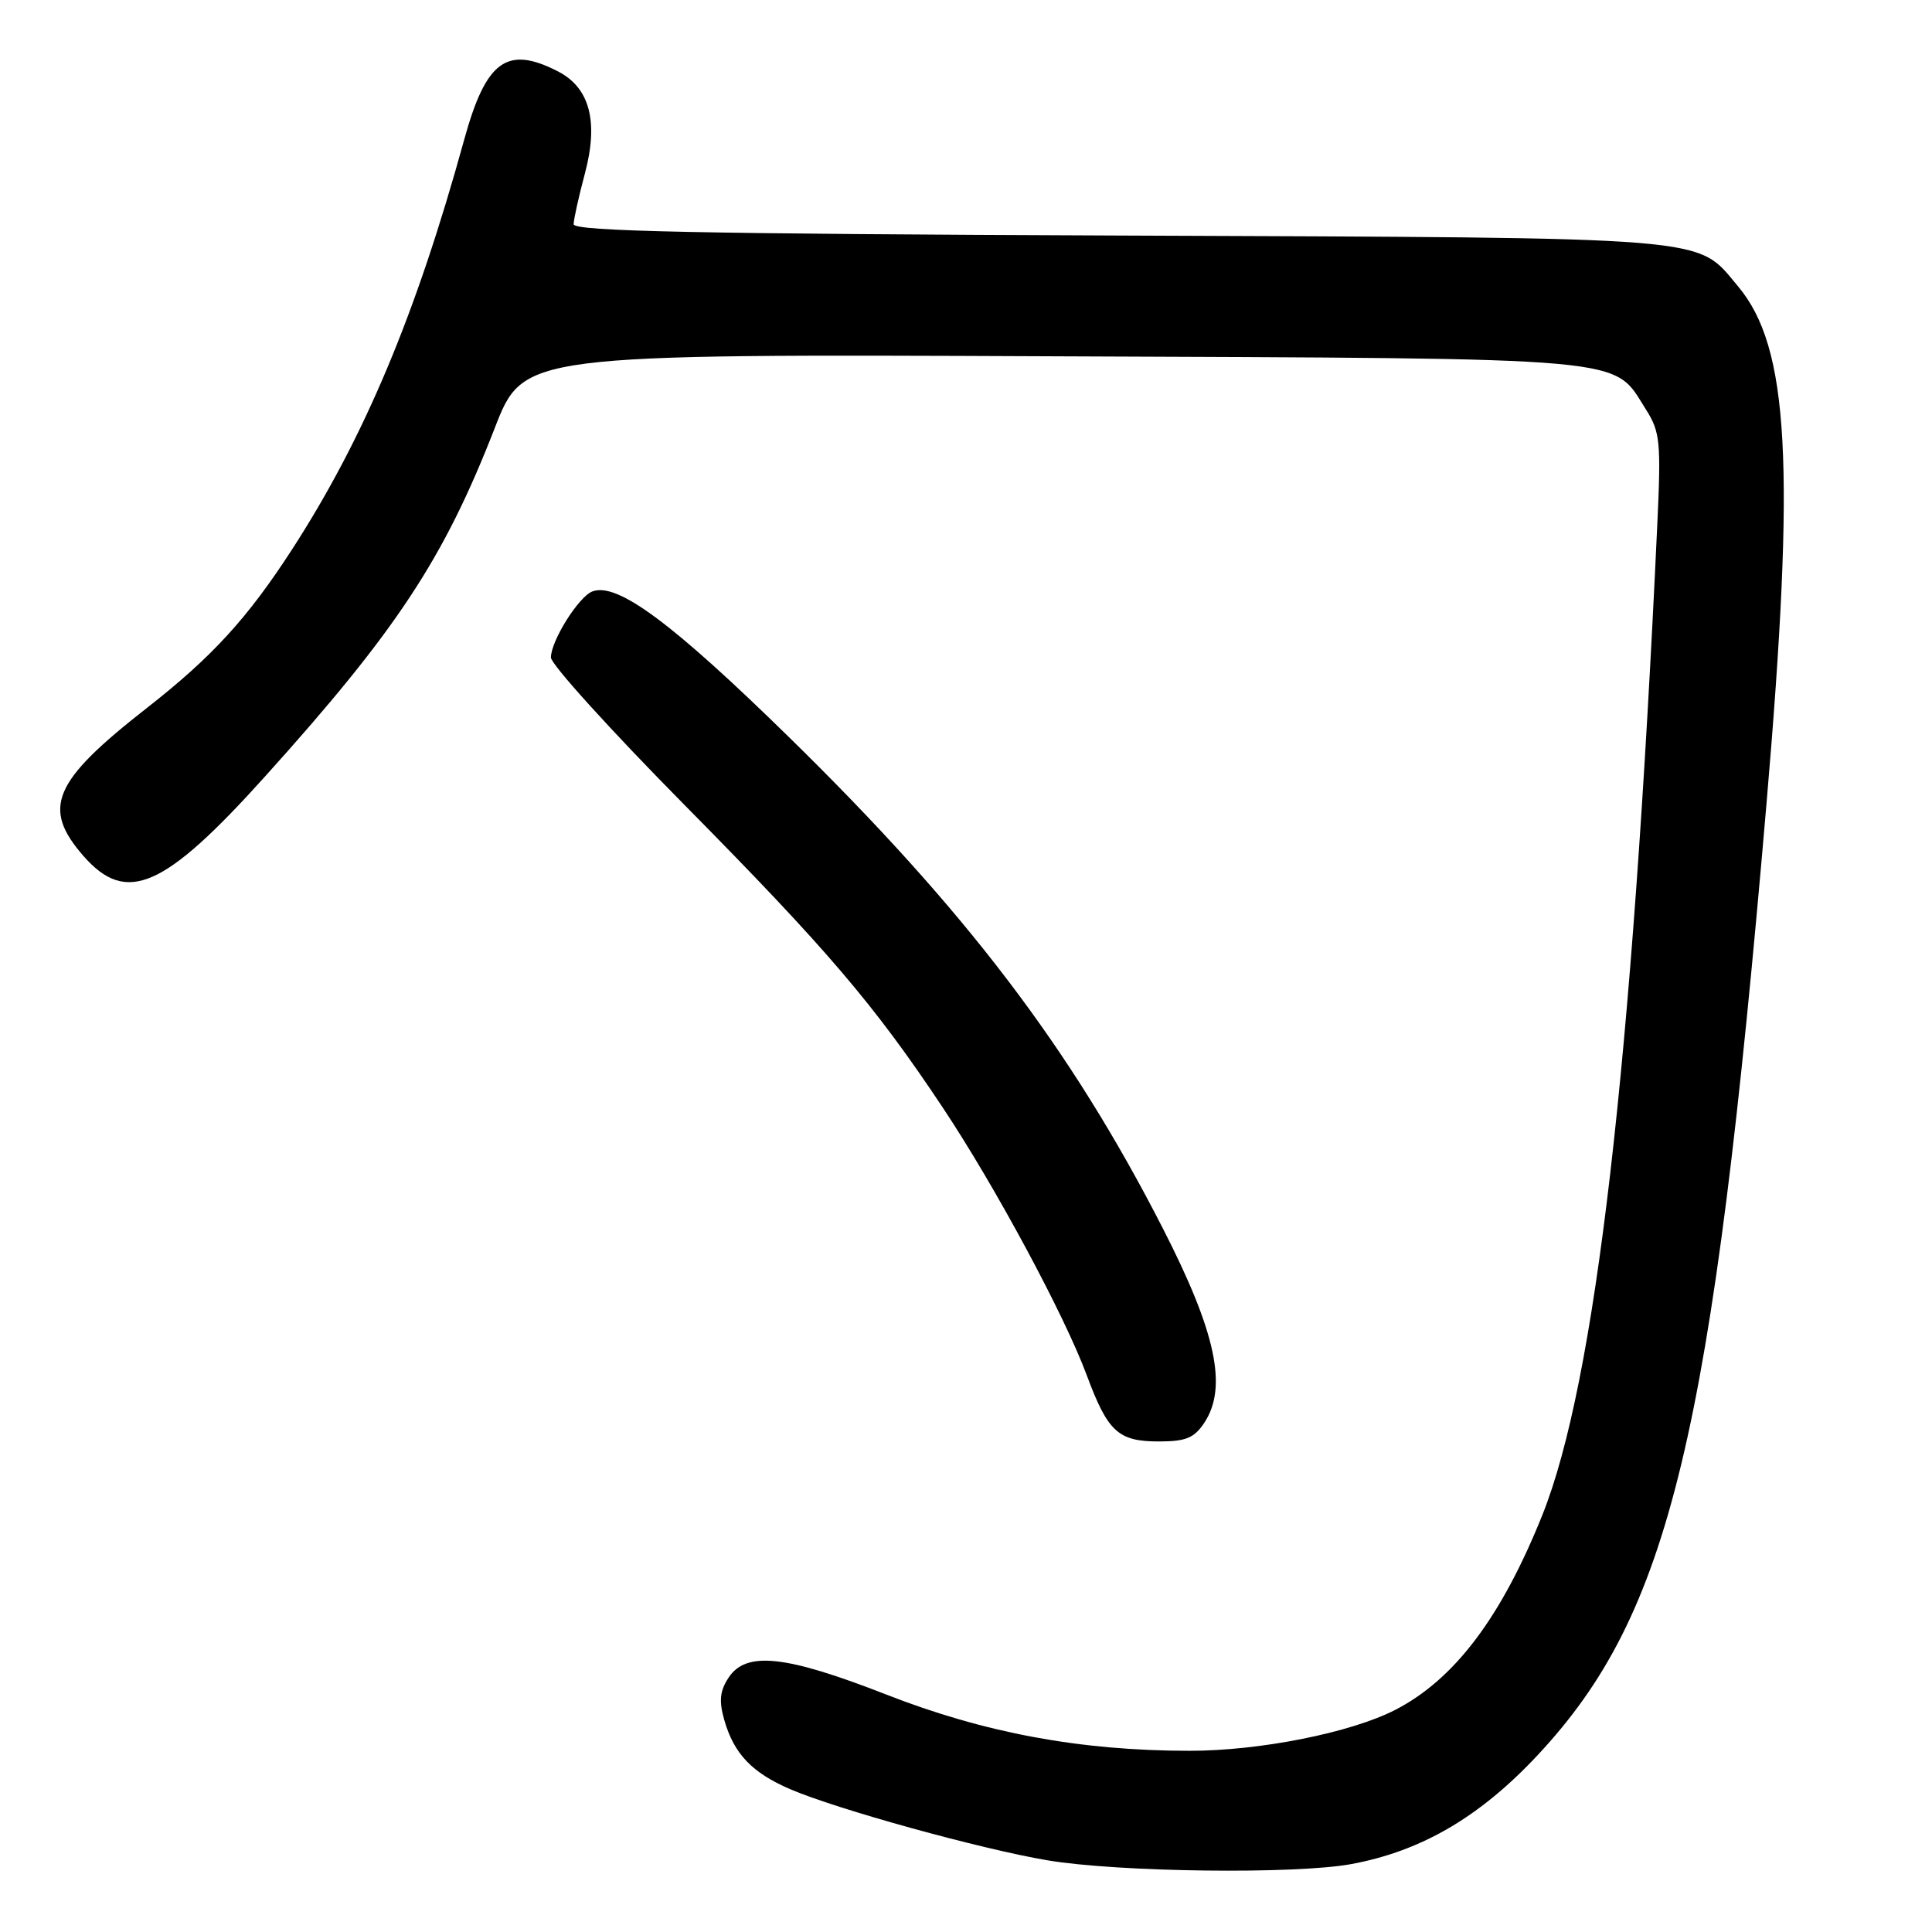<?xml version="1.0" encoding="UTF-8" standalone="no"?>
<!DOCTYPE svg PUBLIC "-//W3C//DTD SVG 1.1//EN" "http://www.w3.org/Graphics/SVG/1.1/DTD/svg11.dtd" >
<svg xmlns="http://www.w3.org/2000/svg" xmlns:xlink="http://www.w3.org/1999/xlink" version="1.1" viewBox="0 0 256 256">
 <g >
 <path fill="currentColor"
d=" M 179.11 246.99 C 188.39 245.26 196.12 240.73 203.76 232.55 C 221.27 213.80 226.88 190.46 234.07 106.50 C 237.93 61.51 237.07 45.99 230.29 37.93 C 224.67 31.25 228.07 31.53 148.25 31.21 C 92.45 30.99 76.00 30.65 76.01 29.71 C 76.02 29.05 76.69 26.02 77.50 23.00 C 79.33 16.14 78.16 11.65 73.97 9.48 C 67.19 5.98 64.40 8.00 61.51 18.50 C 55.13 41.67 48.27 58.00 38.72 72.77 C 32.80 81.92 28.10 87.05 19.50 93.78 C 6.97 103.57 5.48 107.06 11.10 113.47 C 16.77 119.91 21.76 117.72 35.09 102.92 C 52.57 83.52 58.80 74.07 65.56 56.71 C 69.37 46.91 69.37 46.91 139.44 47.21 C 217.37 47.53 213.61 47.19 218.12 54.30 C 219.97 57.21 220.11 58.59 219.60 69.50 C 216.27 141.18 211.40 183.16 204.38 200.72 C 198.96 214.25 192.76 222.49 184.93 226.54 C 179.03 229.59 166.94 232.00 157.59 231.99 C 143.13 231.98 130.45 229.63 117.39 224.52 C 104.08 219.32 98.86 218.76 96.54 222.30 C 95.38 224.06 95.25 225.40 95.98 227.94 C 97.26 232.39 99.64 234.89 104.69 237.07 C 110.86 239.73 129.95 245.01 138.79 246.50 C 148.19 248.08 171.75 248.37 179.11 246.99 Z  M 159.60 188.49 C 162.68 183.79 161.12 176.51 154.09 162.78 C 141.85 138.86 127.96 120.61 104.60 97.73 C 89.07 82.52 81.77 77.11 78.49 78.37 C 76.67 79.06 73.01 84.91 73.00 87.12 C 73.00 88.02 80.93 96.77 90.62 106.58 C 109.53 125.72 115.79 133.04 124.92 146.76 C 131.85 157.17 141.04 174.24 144.01 182.25 C 146.79 189.73 148.17 191.00 153.55 191.00 C 157.15 191.00 158.25 190.54 159.60 188.49 Z "/>
</g>
</svg>